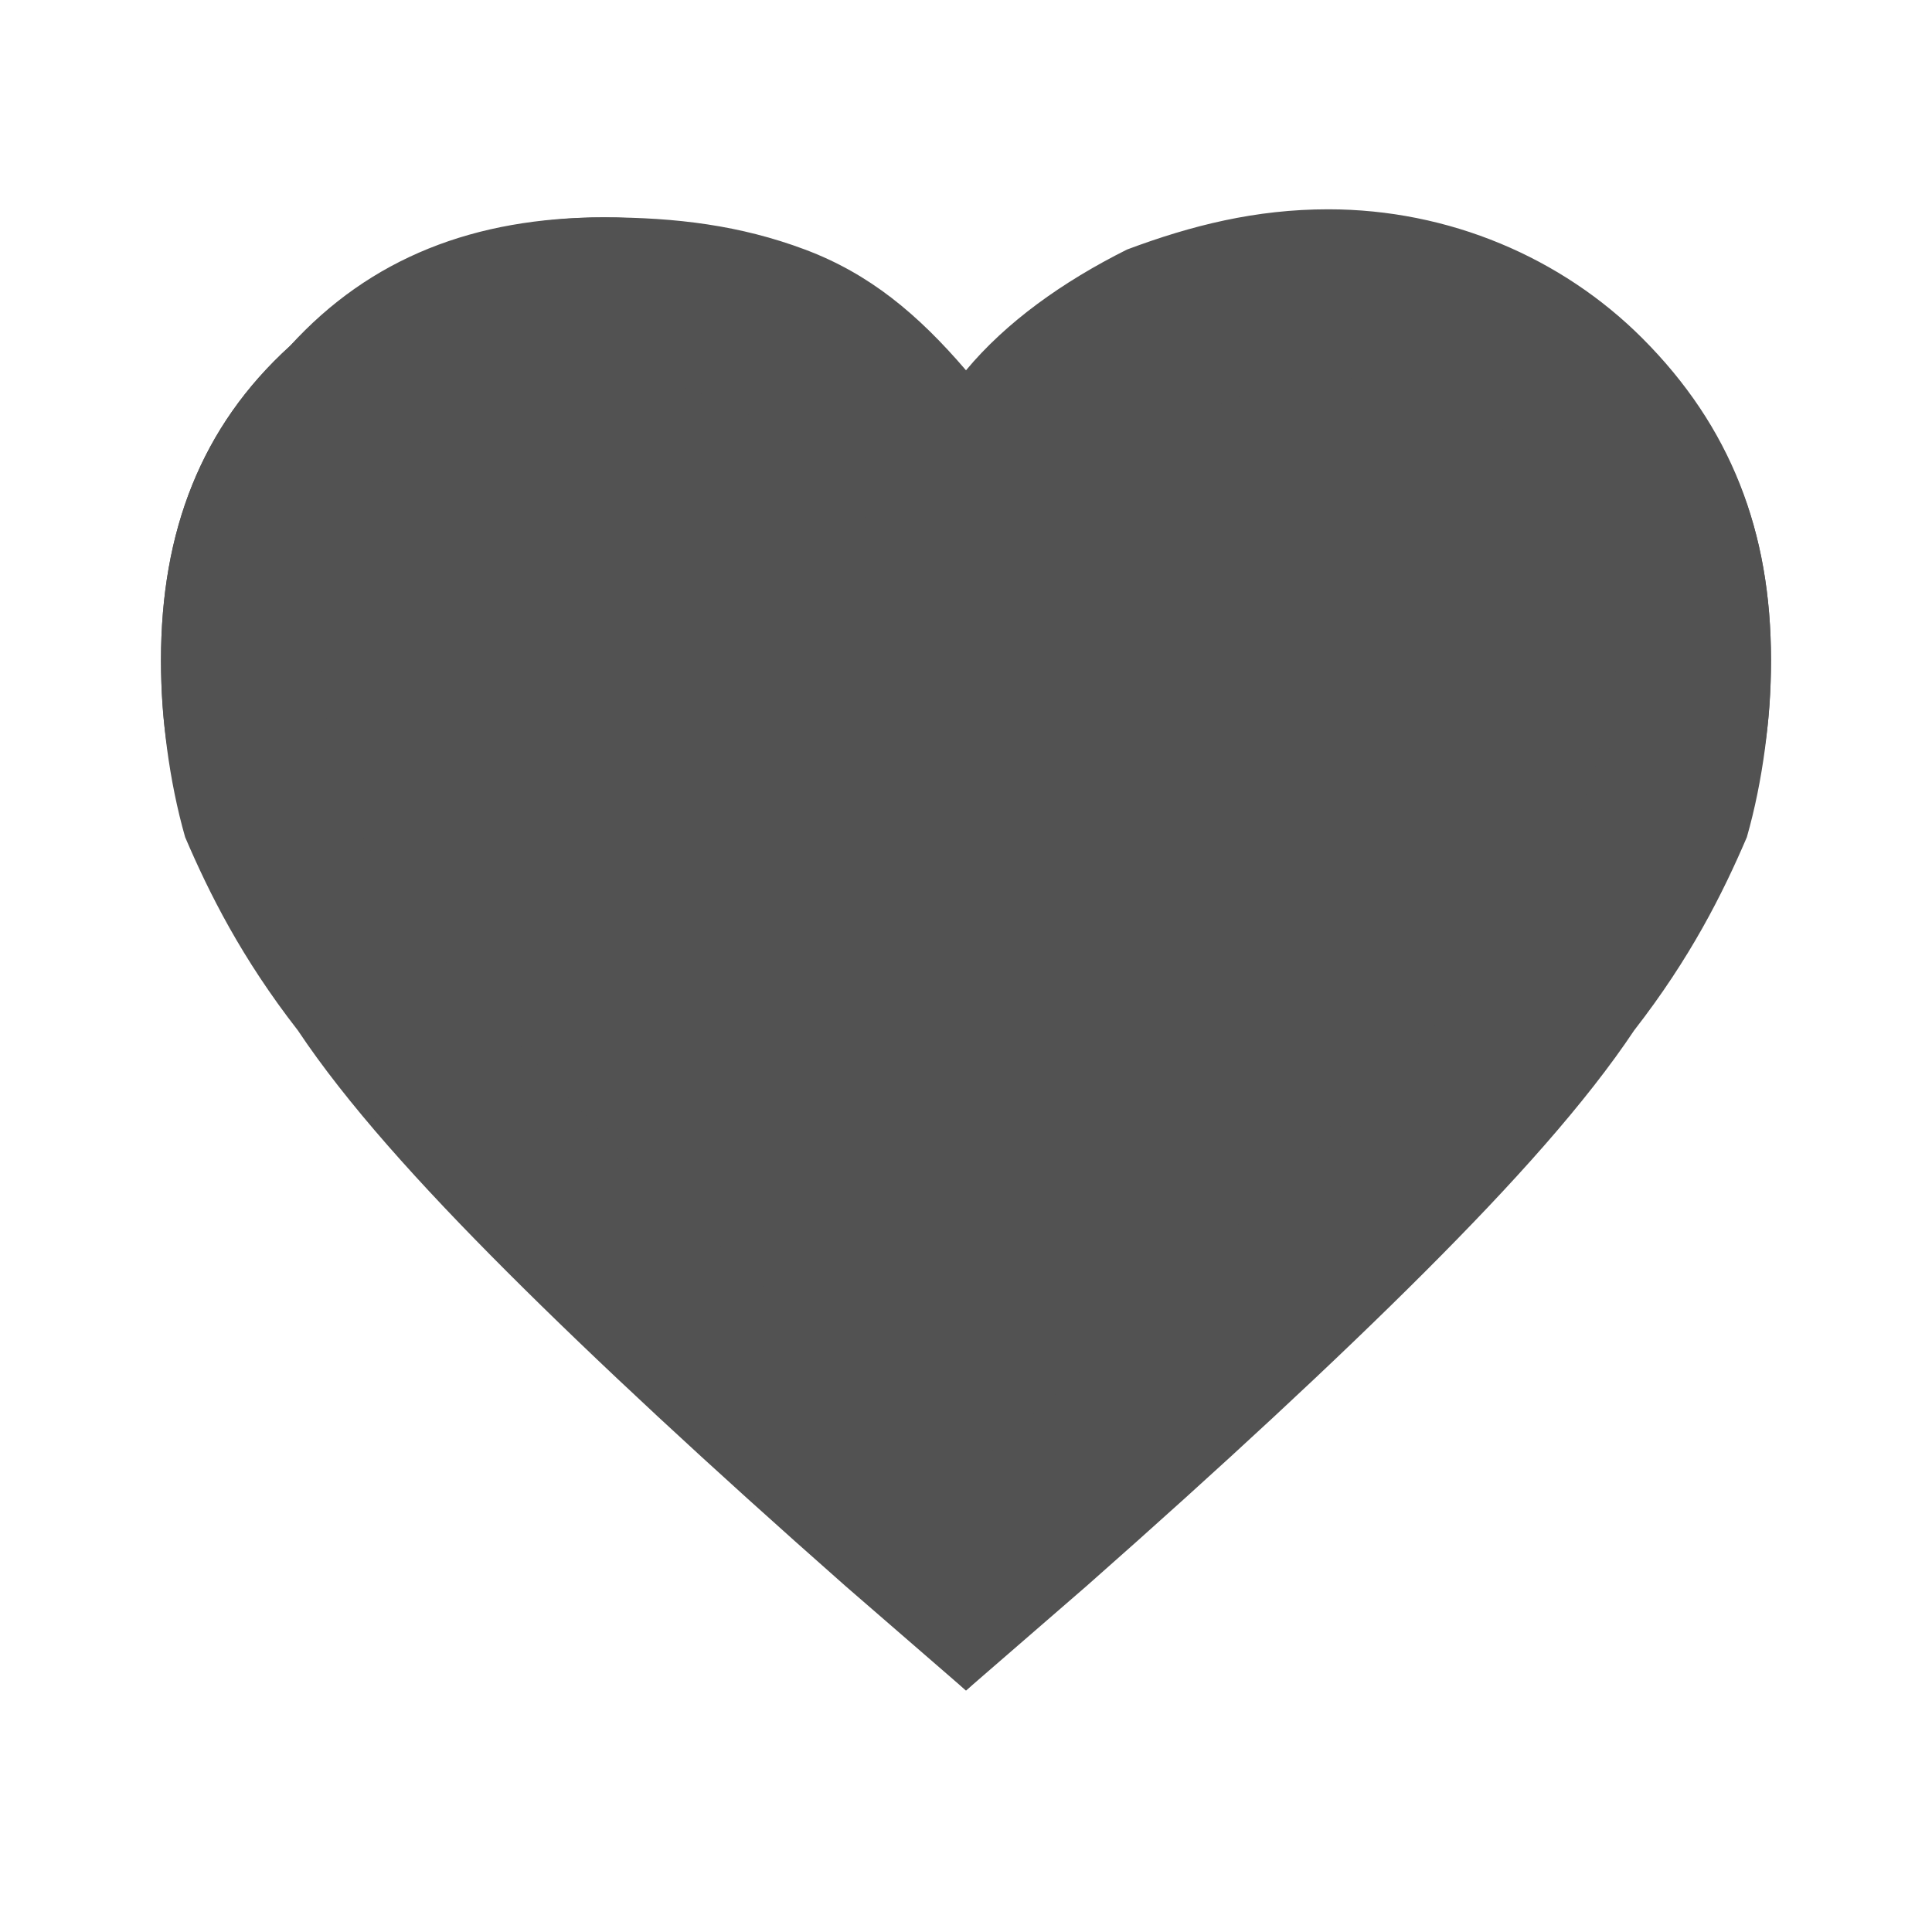 <?xml version="1.0" encoding="utf-8"?>
<!-- Generator: Adobe Illustrator 25.3.1, SVG Export Plug-In . SVG Version: 6.00 Build 0)  -->
<svg version="1.1" id="Слой_1" xmlns="http://www.w3.org/2000/svg" xmlns:xlink="http://www.w3.org/1999/xlink" x="0px" y="0px"
	 viewBox="0 0 24 24" style="enable-background:new 0 0 24 24;" xml:space="preserve">
<style type="text/css">
	.st0{fill:#525252;}
</style>
<path class="st0" d="M22,8.2c0,0.8-0.1,1.5-0.4,2.2c-0.3,0.7-0.7,1.5-1.4,2.4c-0.7,0.9-1.5,1.9-2.6,3c-1.1,1.1-2.5,2.4-4.2,3.9
	L12,21l-1.5-1.3c-1.7-1.5-3.1-2.8-4.2-3.9c-1.1-1.1-2-2.1-2.6-3c-0.7-0.9-1.1-1.7-1.4-2.4C2.1,9.7,2,8.9,2,8.2
	c0-1.6,0.5-2.9,1.6-3.9c1-1,2.3-1.6,3.9-1.6c0.9,0,1.7,0.2,2.5,0.5c0.8,0.4,1.5,0.9,2,1.5c0.6-0.7,1.2-1.2,2-1.5
	c0.8-0.4,1.6-0.5,2.5-0.5c1.6,0,2.9,0.5,3.9,1.6C21.5,5.3,22,6.6,22,8.2z"/>
<path class="st0" d="M20.4,4.2c-1-1-2.4-1.6-3.9-1.6c-0.9,0-1.7,0.2-2.5,0.5c-0.8,0.4-1.5,0.9-2,1.5c-0.6-0.7-1.2-1.2-2-1.5
	C9.2,2.8,8.4,2.7,7.5,2.7c-1.6,0-2.9,0.5-3.9,1.6C2.5,5.3,2,6.6,2,8.2c0,0.8,0.1,1.5,0.4,2.2c0.3,0.7,0.7,1.5,1.4,2.4
	c0.7,0.9,1.5,1.9,2.6,3c1.1,1.1,2.5,2.4,4.2,3.9L12,21l1.5-1.3c1.7-1.5,3.1-2.8,4.2-3.9c1.1-1.1,2-2.1,2.6-3
	c0.7-0.9,1.1-1.7,1.4-2.4C21.9,9.7,22,8.9,22,8.2C22,6.6,21.5,5.3,20.4,4.2z M19.7,9.9c-0.2,0.6-0.7,1.3-1.2,2
	c-0.6,0.8-1.4,1.7-2.5,2.7c-1,1-2.4,2.3-4,3.7c-1.6-1.4-2.9-2.7-4-3.7c-1-1-1.8-1.9-2.5-2.7c-0.6-0.8-1-1.4-1.2-2
	C4.1,9.3,4,8.7,4,8.2c0-1,0.3-1.8,1-2.5c0.7-0.7,1.5-1,2.5-1c0.8,0,1.5,0.2,2.2,0.7c0.7,0.4,1.1,1,1.4,1.7H13
	c0.2-0.7,0.7-1.2,1.4-1.7c0.7-0.4,1.4-0.7,2.2-0.7c1,0,1.8,0.3,2.5,1c0.7,0.7,1,1.5,1,2.5C20,8.7,19.9,9.3,19.7,9.9z"/>
</svg>

